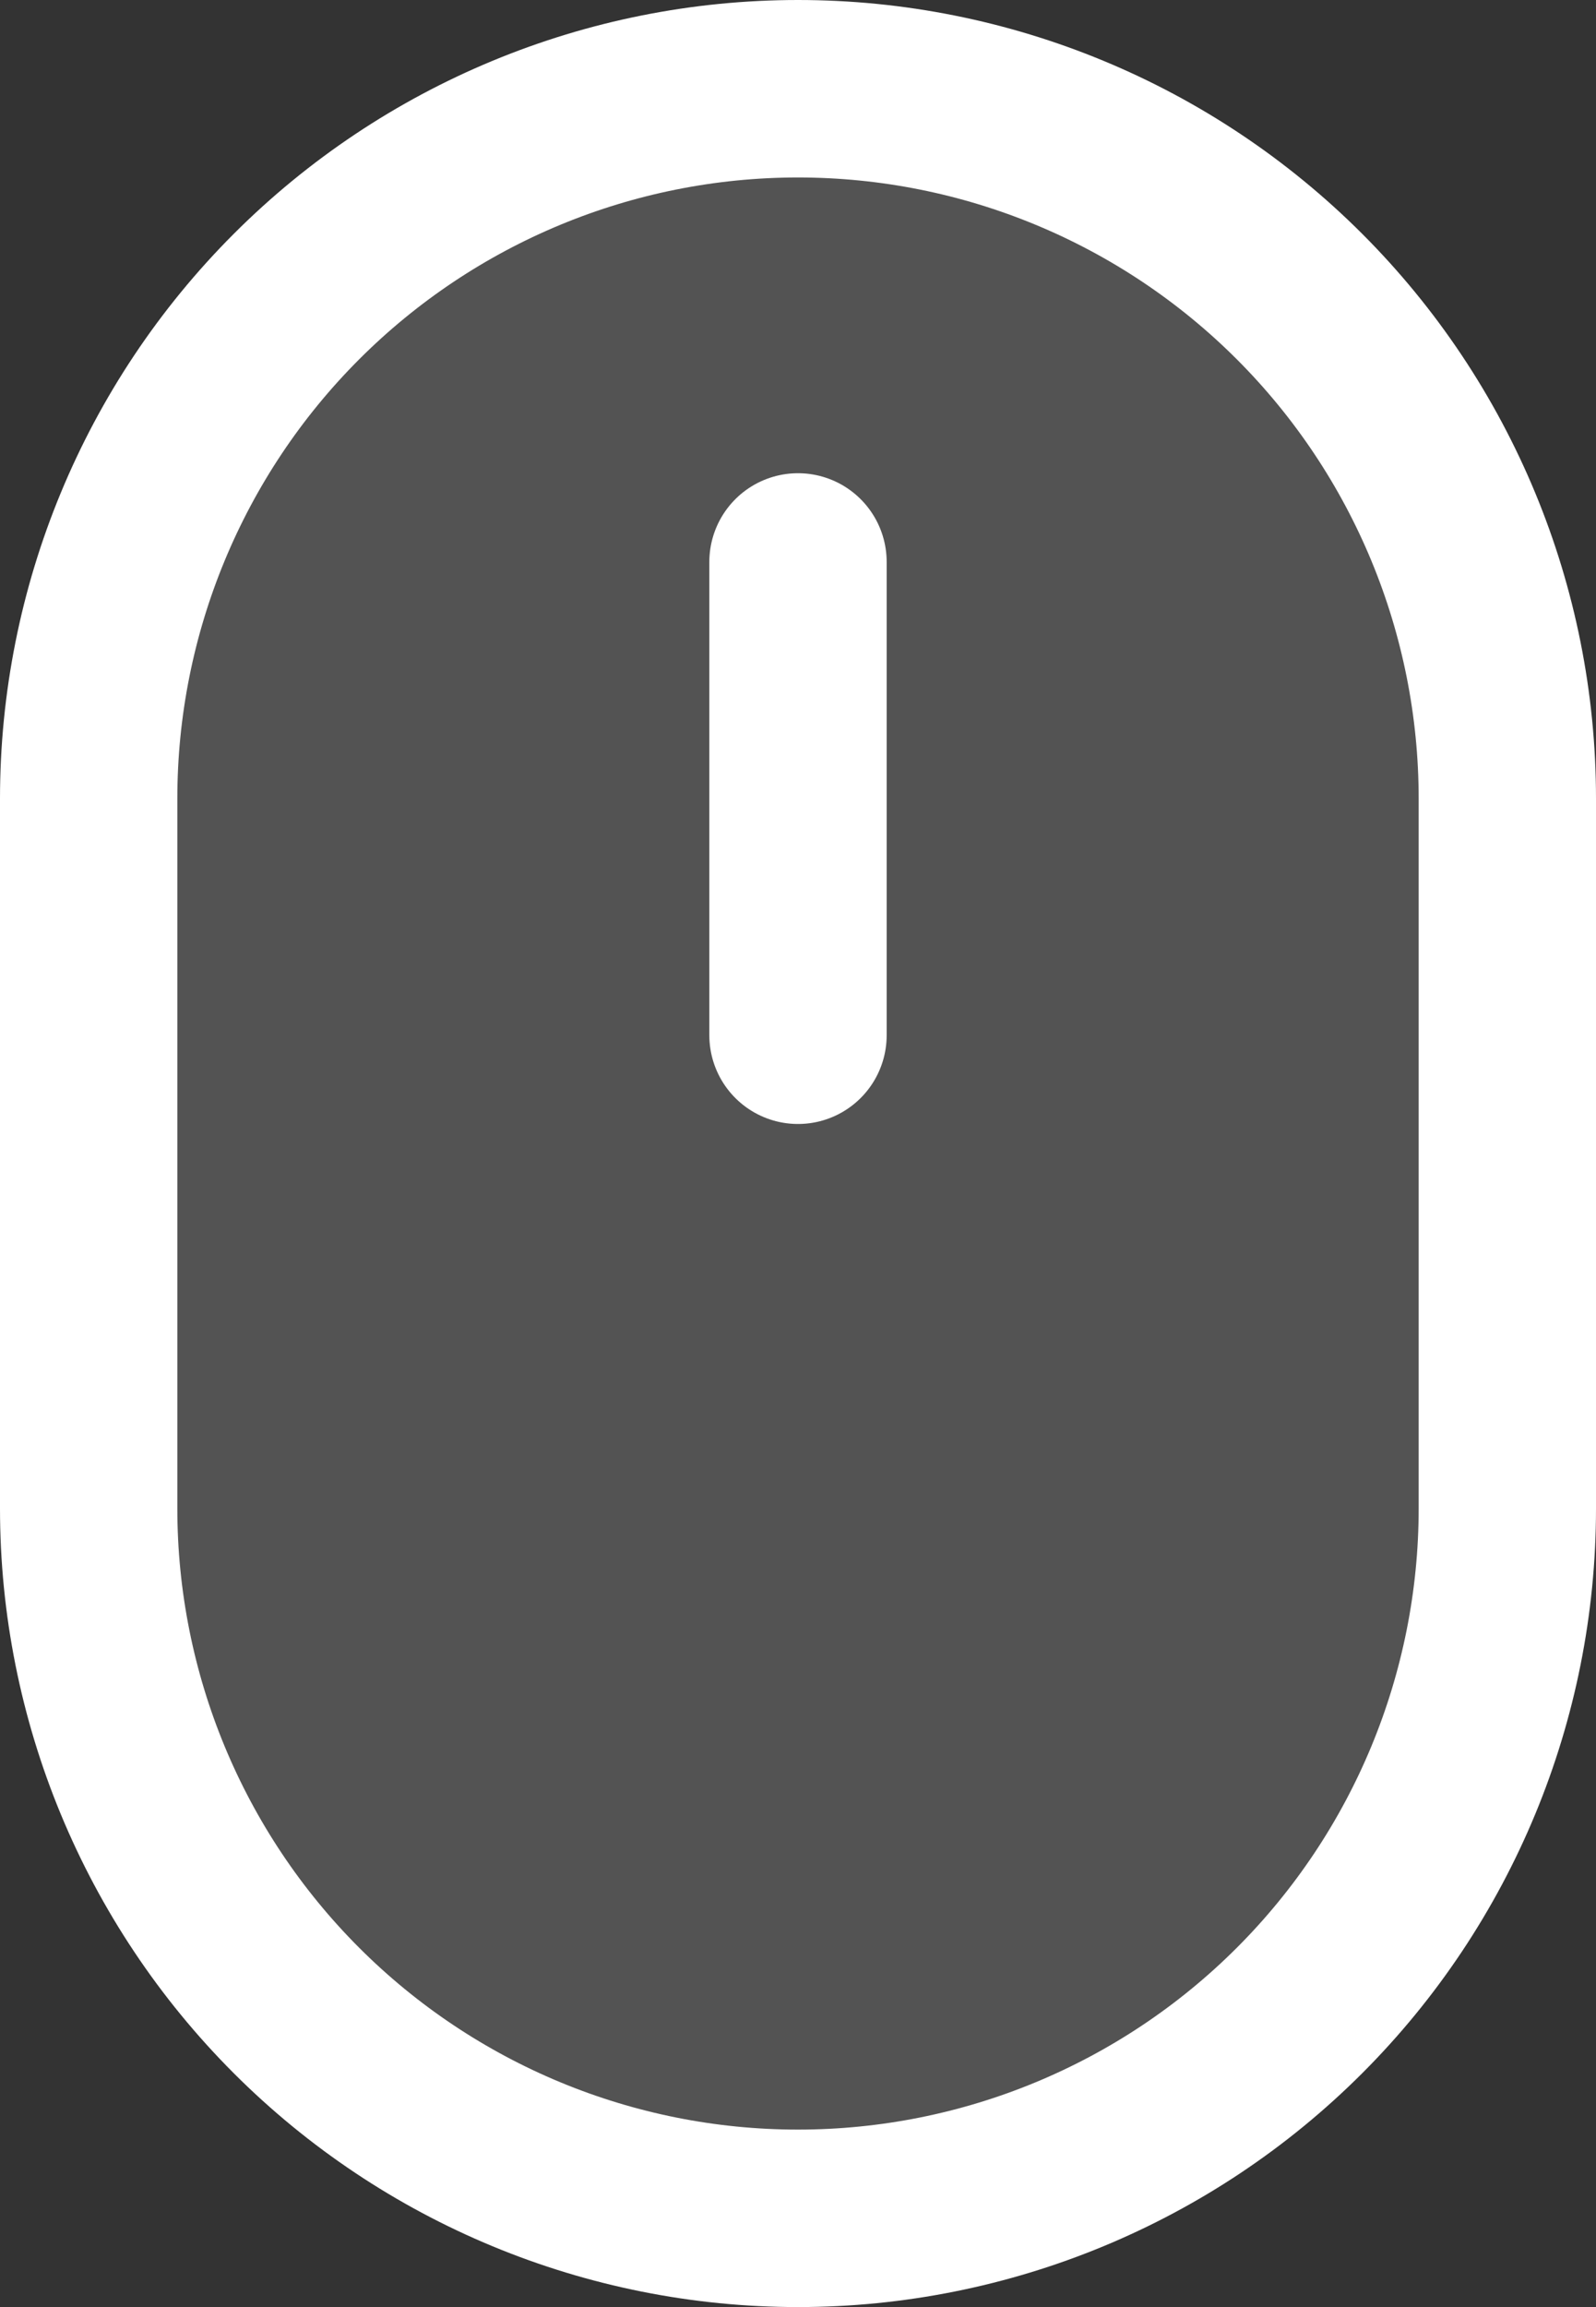 <svg width="18" height="26" viewBox="0 0 18 26" fill="none" xmlns="http://www.w3.org/2000/svg">
<rect x="0" y="0" width="18" height="26" fill="#333333" stroke="none"/>
<path opacity="0.16" d="M1 9C1 6.878 1.843 4.843 3.343 3.343C4.843 1.843 6.878 1 9 1C11.122 1 13.157 1.843 14.657 3.343C16.157 4.843 17 6.878 17 9V17C17 19.122 16.157 21.157 14.657 22.657C13.157 24.157 11.122 25 9 25C6.878 25 4.843 24.157 3.343 22.657C1.843 21.157 1 19.122 1 17V9Z" fill="white"/>
<path d="M1 9C1 6.878 1.843 4.843 3.343 3.343C4.843 1.843 6.878 1 9 1C11.122 1 13.157 1.843 14.657 3.343C16.157 4.843 17 6.878 17 9V17C17 19.122 16.157 21.157 14.657 22.657C13.157 24.157 11.122 25 9 25C6.878 25 4.843 24.157 3.343 22.657C1.843 21.157 1 19.122 1 17V9Z" stroke="white" stroke-width="2" stroke-linejoin="round"/>
<path d="M9 6.333V11.667" stroke="white" stroke-width="2" stroke-linecap="round" stroke-linejoin="round"/>
</svg>
